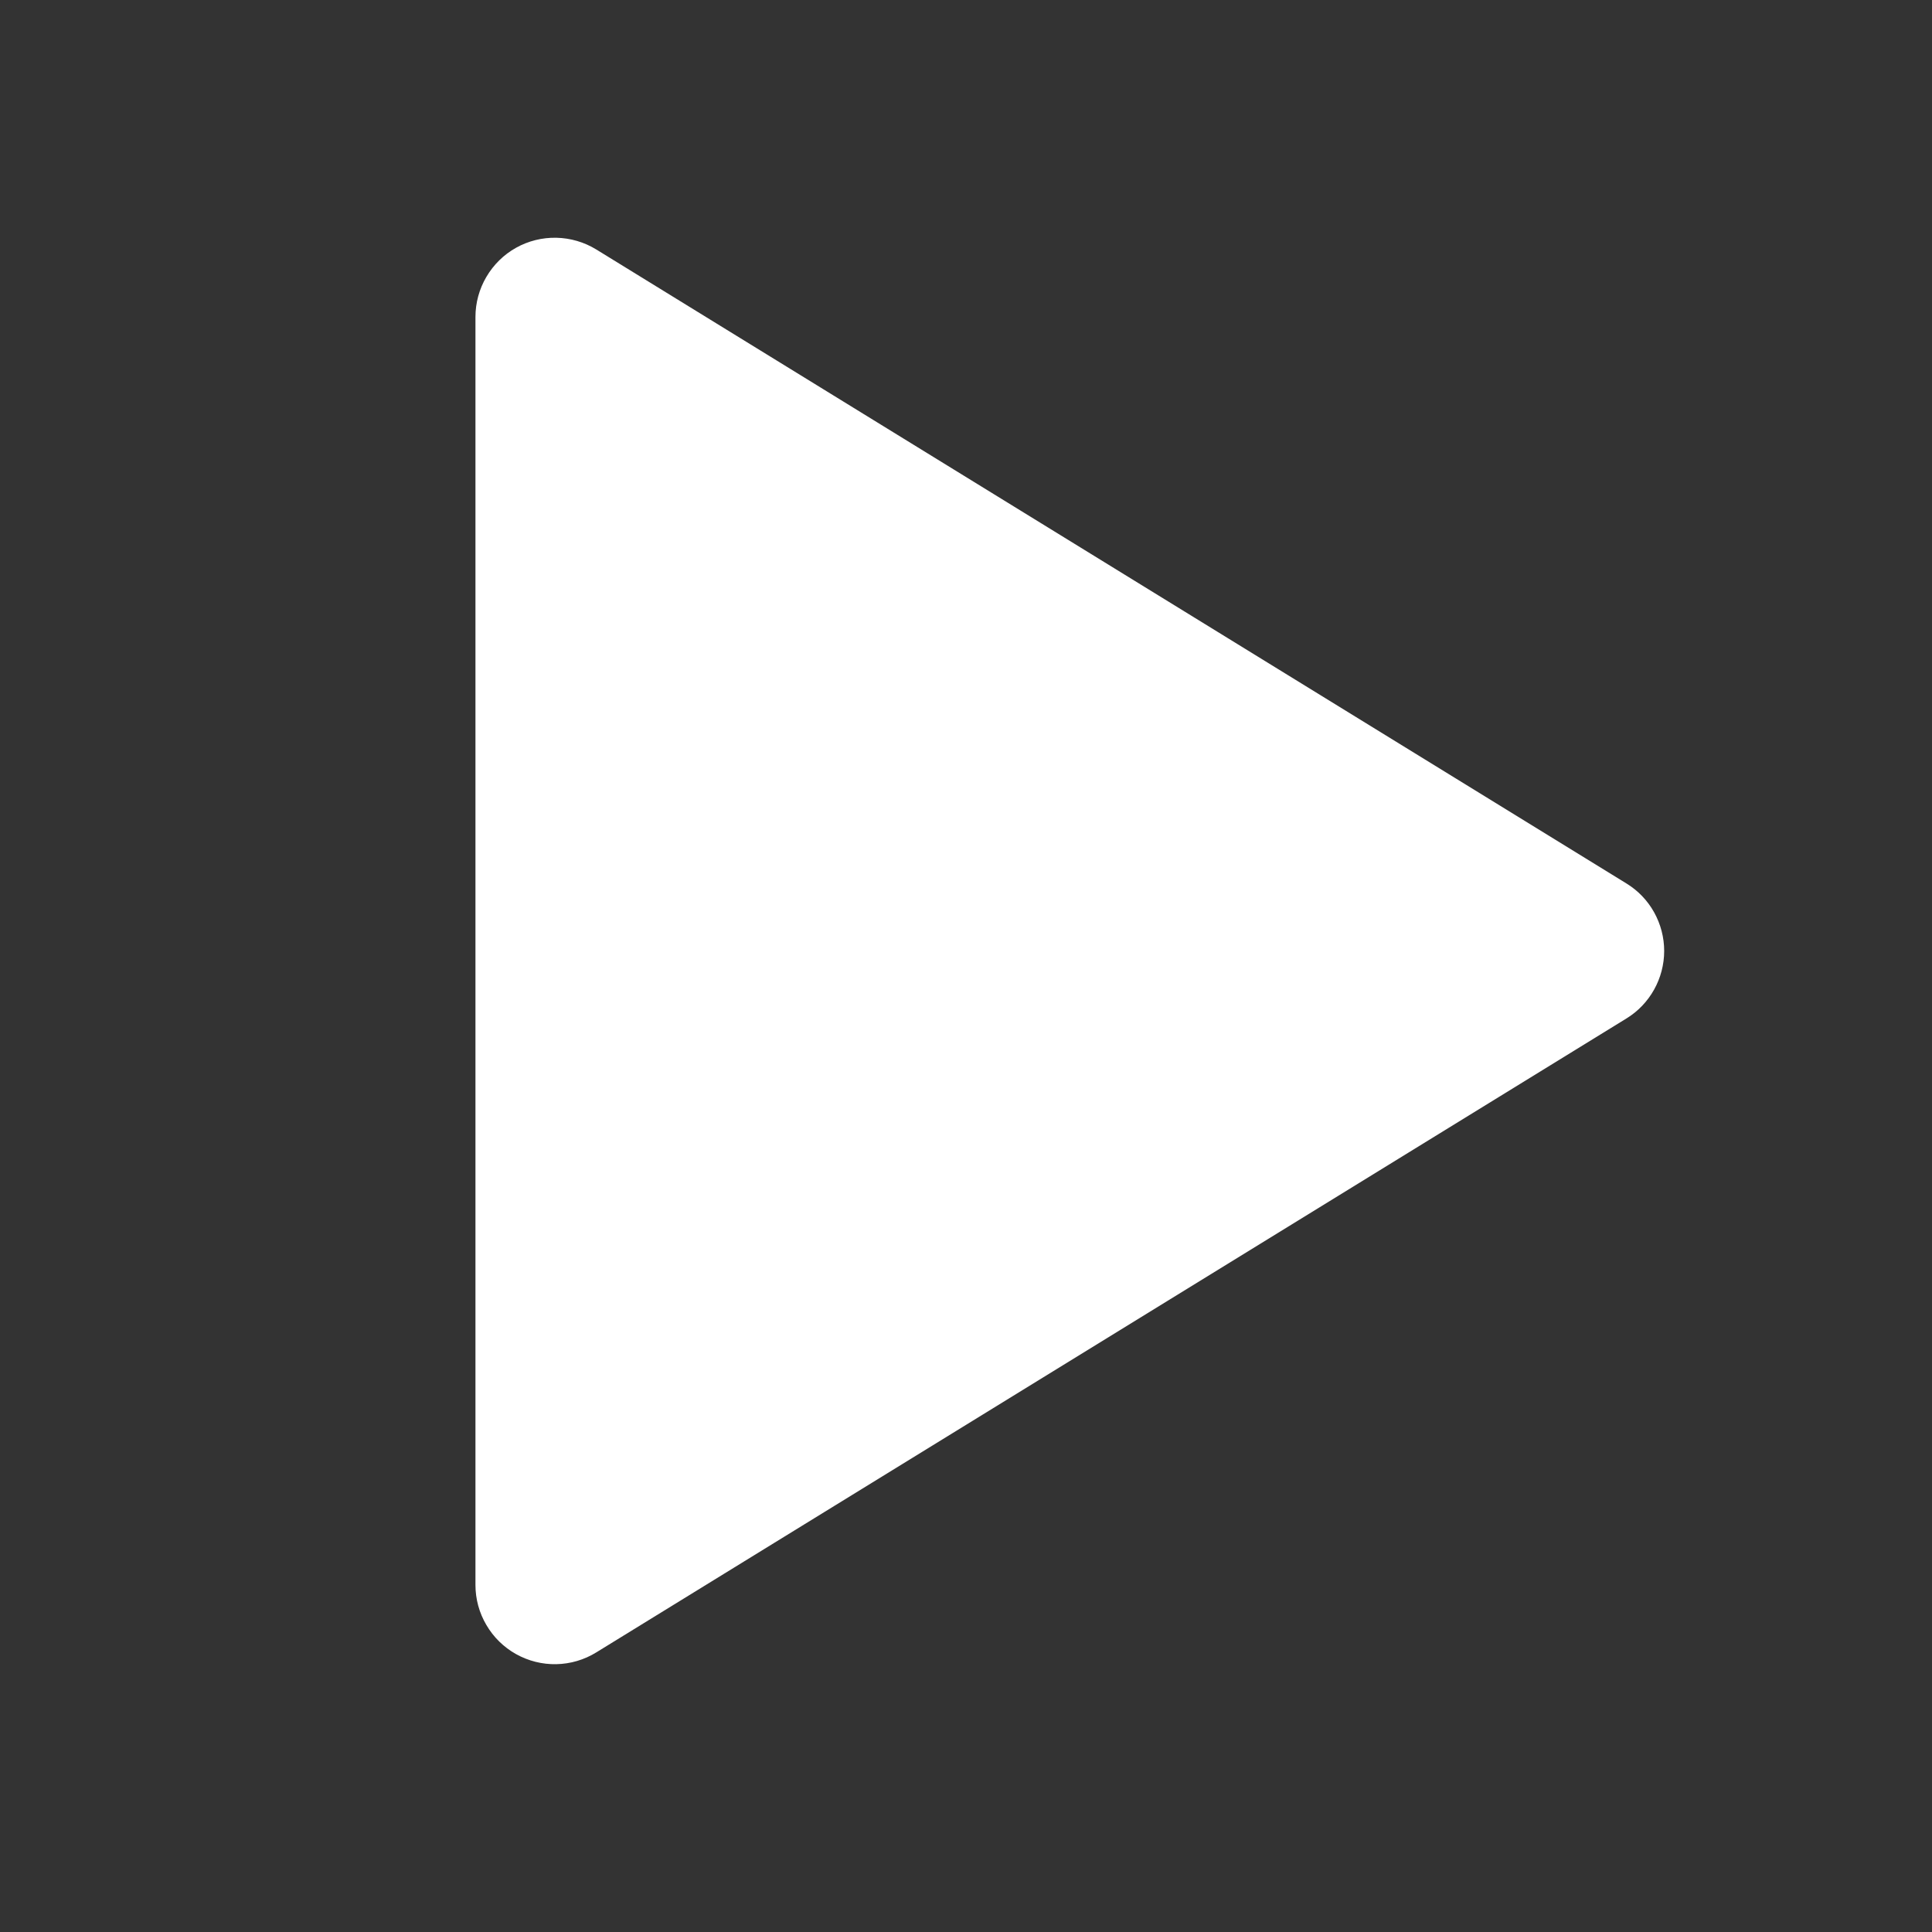 <svg width="32" height="32" viewBox="0 0 32 32" fill="none" xmlns="http://www.w3.org/2000/svg">
<rect x="0" y="0" width="32" height="32" fill="#333333" stroke="none"/>
<path d="M7.875 5.25V26.251C7.875 26.485 7.937 26.714 8.056 26.915C8.174 27.117 8.343 27.283 8.547 27.397C8.751 27.511 8.982 27.569 9.215 27.564C9.449 27.559 9.677 27.492 9.876 27.369L26.939 16.869C27.13 16.752 27.288 16.587 27.397 16.391C27.506 16.196 27.564 15.975 27.564 15.751C27.564 15.526 27.506 15.306 27.397 15.11C27.288 14.914 27.13 14.75 26.939 14.633L9.876 4.132C9.677 4.01 9.449 3.943 9.215 3.938C8.982 3.933 8.751 3.99 8.547 4.104C8.343 4.218 8.174 4.385 8.056 4.586C7.937 4.788 7.875 5.017 7.875 5.25Z" fill="white"/>
</svg>
